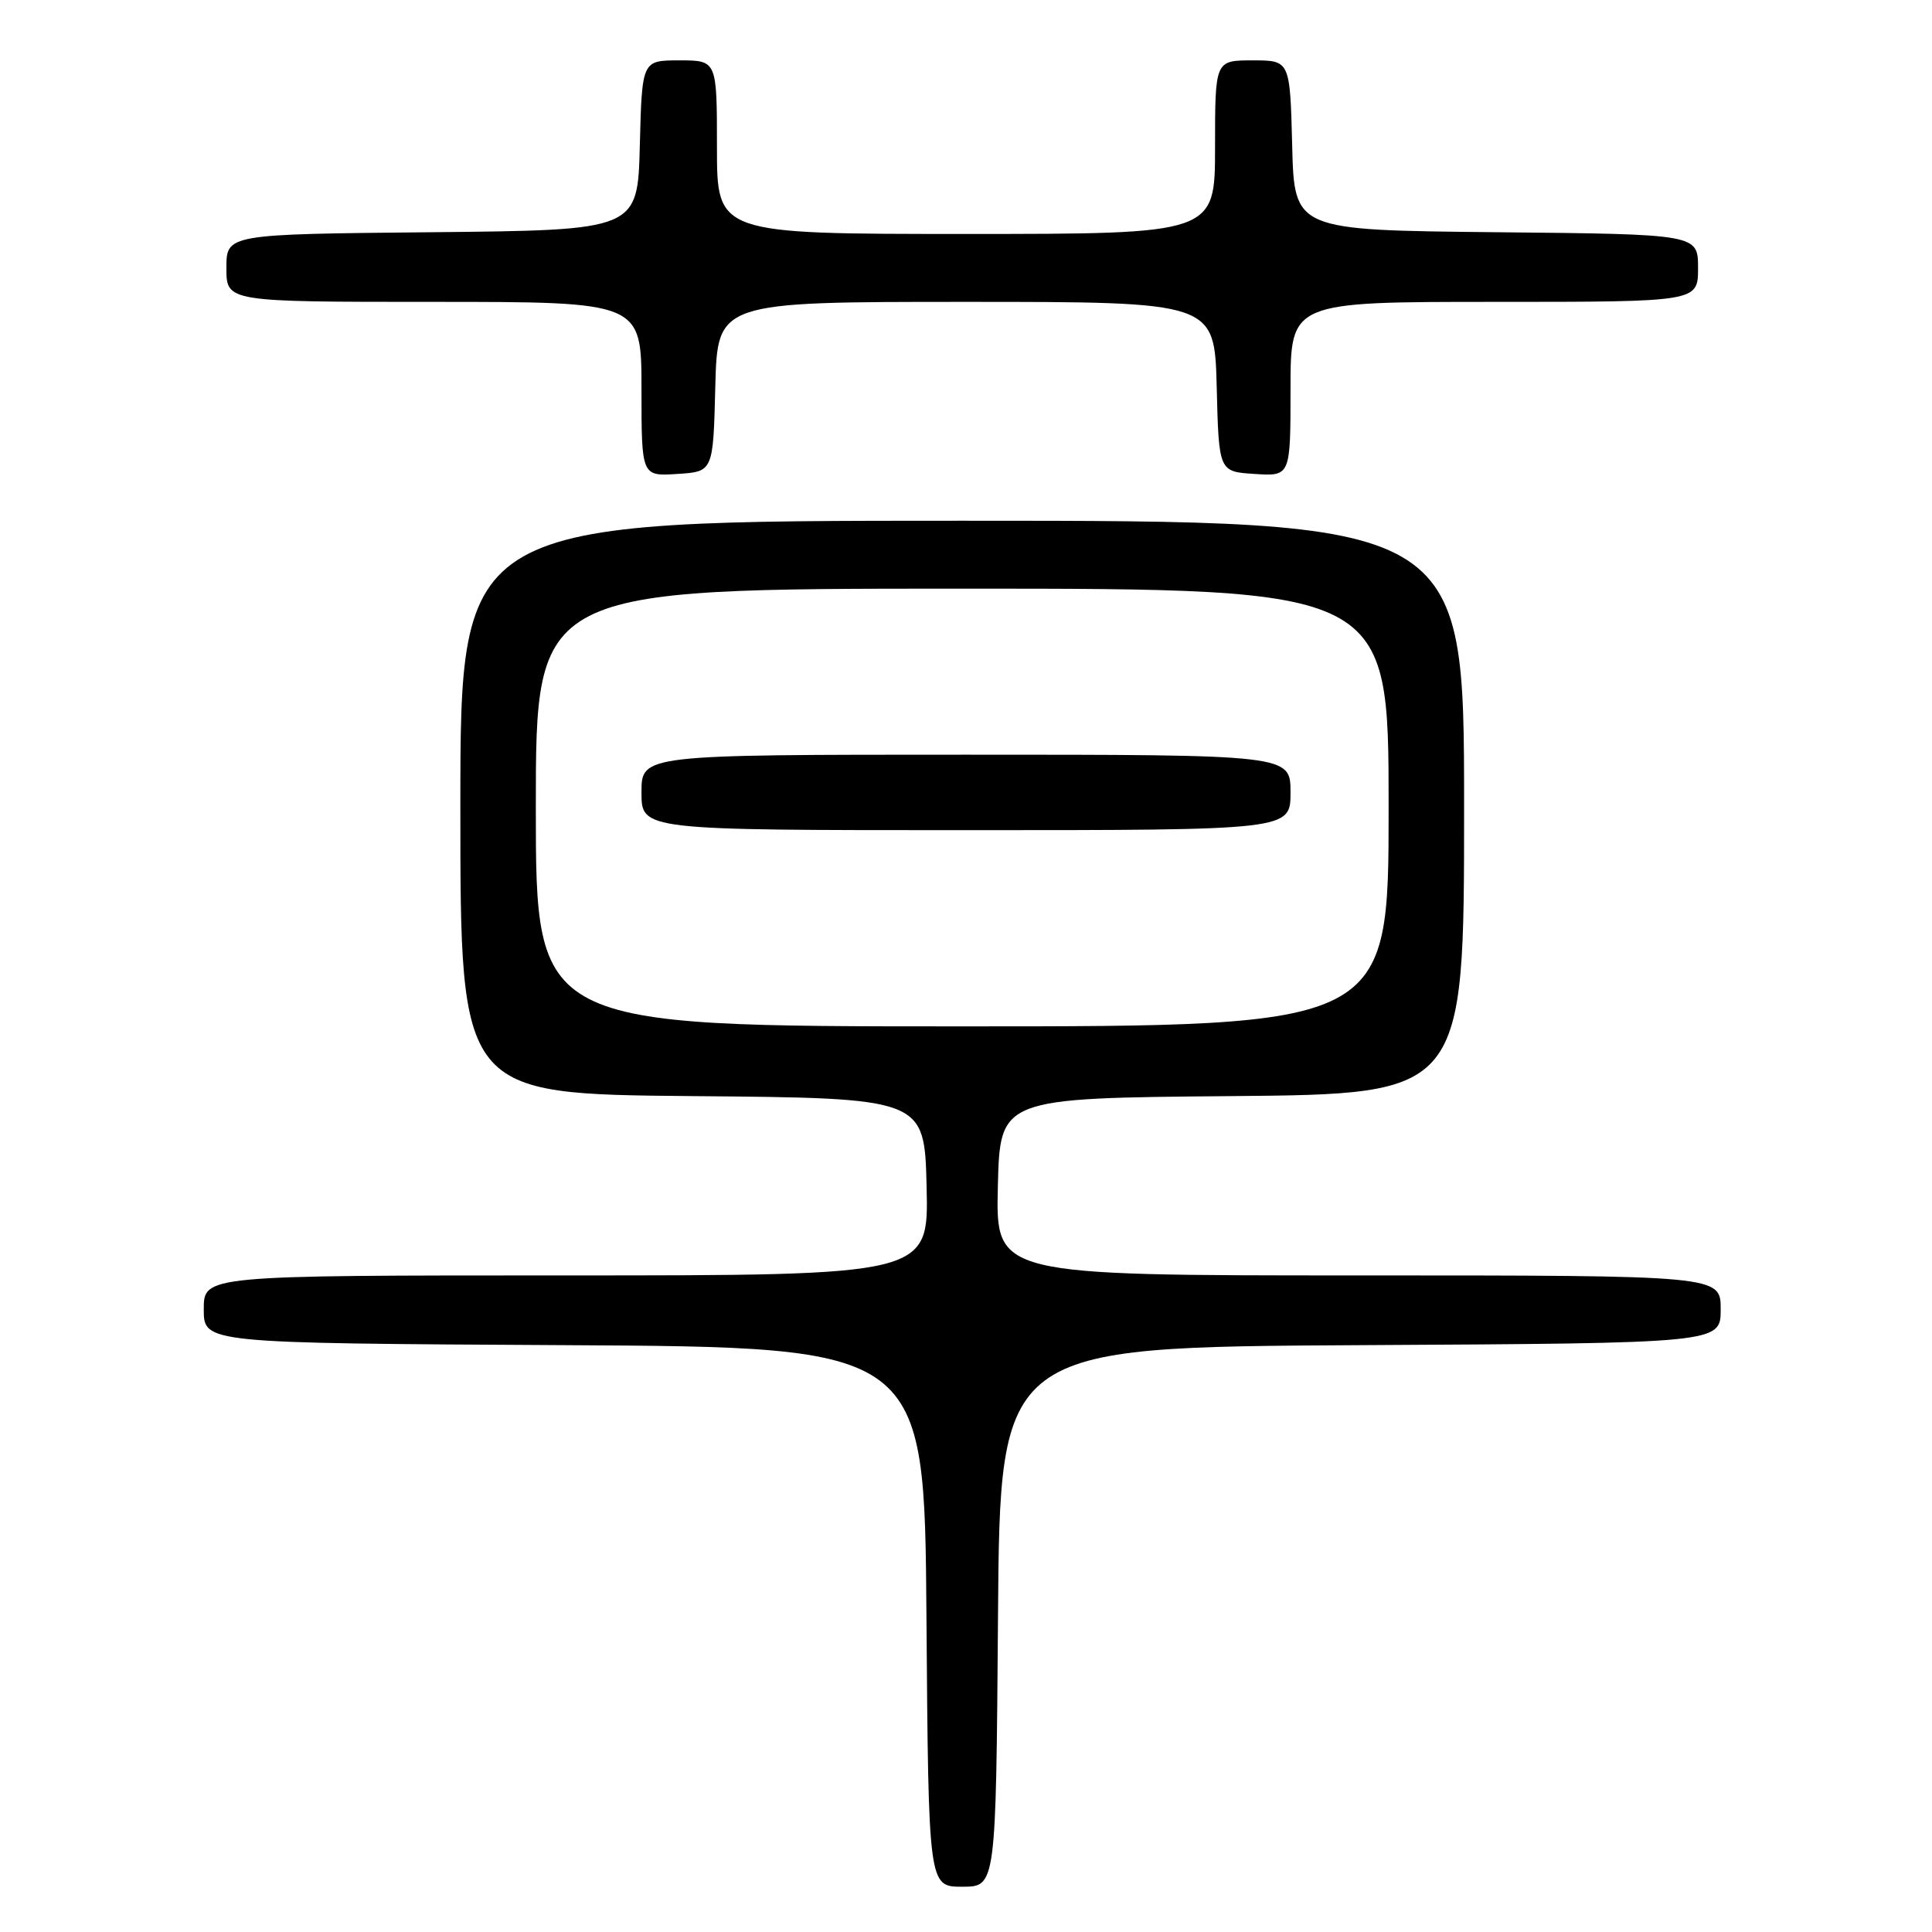 <?xml version="1.0" encoding="UTF-8" standalone="no"?>
<!DOCTYPE svg PUBLIC "-//W3C//DTD SVG 1.1//EN" "http://www.w3.org/Graphics/SVG/1.1/DTD/svg11.dtd" >
<svg xmlns="http://www.w3.org/2000/svg" xmlns:xlink="http://www.w3.org/1999/xlink" version="1.1" viewBox="0 0 256 256">
 <g >
 <path fill="currentColor"
d=" M 132.24 214.25 C 132.50 178.50 132.50 178.50 180.25 178.24 C 228.00 177.98 228.00 177.98 228.00 173.49 C 228.00 169.00 228.00 169.00 179.97 169.00 C 131.94 169.00 131.94 169.00 132.22 157.25 C 132.50 145.50 132.50 145.50 163.25 145.24 C 194.00 144.97 194.00 144.97 194.00 106.99 C 194.00 69.00 194.00 69.00 127.50 69.00 C 61.00 69.00 61.00 69.00 61.00 106.99 C 61.00 144.97 61.00 144.97 91.75 145.24 C 122.50 145.50 122.50 145.50 122.78 157.25 C 123.06 169.00 123.06 169.00 75.03 169.00 C 27.00 169.00 27.00 169.00 27.00 173.49 C 27.00 177.98 27.00 177.98 74.75 178.24 C 122.50 178.50 122.50 178.50 122.76 214.25 C 123.03 250.00 123.03 250.00 127.50 250.00 C 131.97 250.00 131.97 250.00 132.24 214.25 Z  M 94.78 51.25 C 95.07 40.00 95.07 40.00 128.00 40.00 C 160.93 40.00 160.93 40.00 161.22 51.25 C 161.50 62.50 161.50 62.50 166.25 62.80 C 171.00 63.11 171.00 63.11 171.00 51.55 C 171.00 40.00 171.00 40.00 198.00 40.00 C 225.00 40.00 225.00 40.00 225.00 35.52 C 225.00 31.03 225.00 31.03 198.25 30.77 C 171.50 30.50 171.50 30.50 171.22 19.25 C 170.93 8.00 170.93 8.00 165.97 8.00 C 161.00 8.00 161.00 8.00 161.00 19.50 C 161.00 31.00 161.00 31.00 128.00 31.00 C 95.00 31.00 95.00 31.00 95.00 19.50 C 95.00 8.00 95.00 8.00 90.03 8.00 C 85.07 8.00 85.07 8.00 84.78 19.25 C 84.50 30.50 84.50 30.50 57.25 30.77 C 30.00 31.03 30.00 31.03 30.00 35.52 C 30.00 40.00 30.00 40.00 57.50 40.00 C 85.00 40.00 85.00 40.00 85.00 51.55 C 85.00 63.11 85.00 63.11 89.75 62.80 C 94.50 62.50 94.50 62.50 94.78 51.25 Z  M 71.00 107.00 C 71.00 78.00 71.00 78.00 127.50 78.00 C 184.00 78.00 184.00 78.00 184.00 107.00 C 184.00 136.00 184.00 136.00 127.50 136.00 C 71.00 136.00 71.00 136.00 71.00 107.00 Z  M 171.00 105.00 C 171.00 100.00 171.00 100.00 128.00 100.00 C 85.00 100.00 85.00 100.00 85.00 105.00 C 85.00 110.00 85.00 110.00 128.00 110.00 C 171.00 110.00 171.00 110.00 171.00 105.00 Z "/>
</g>
</svg>